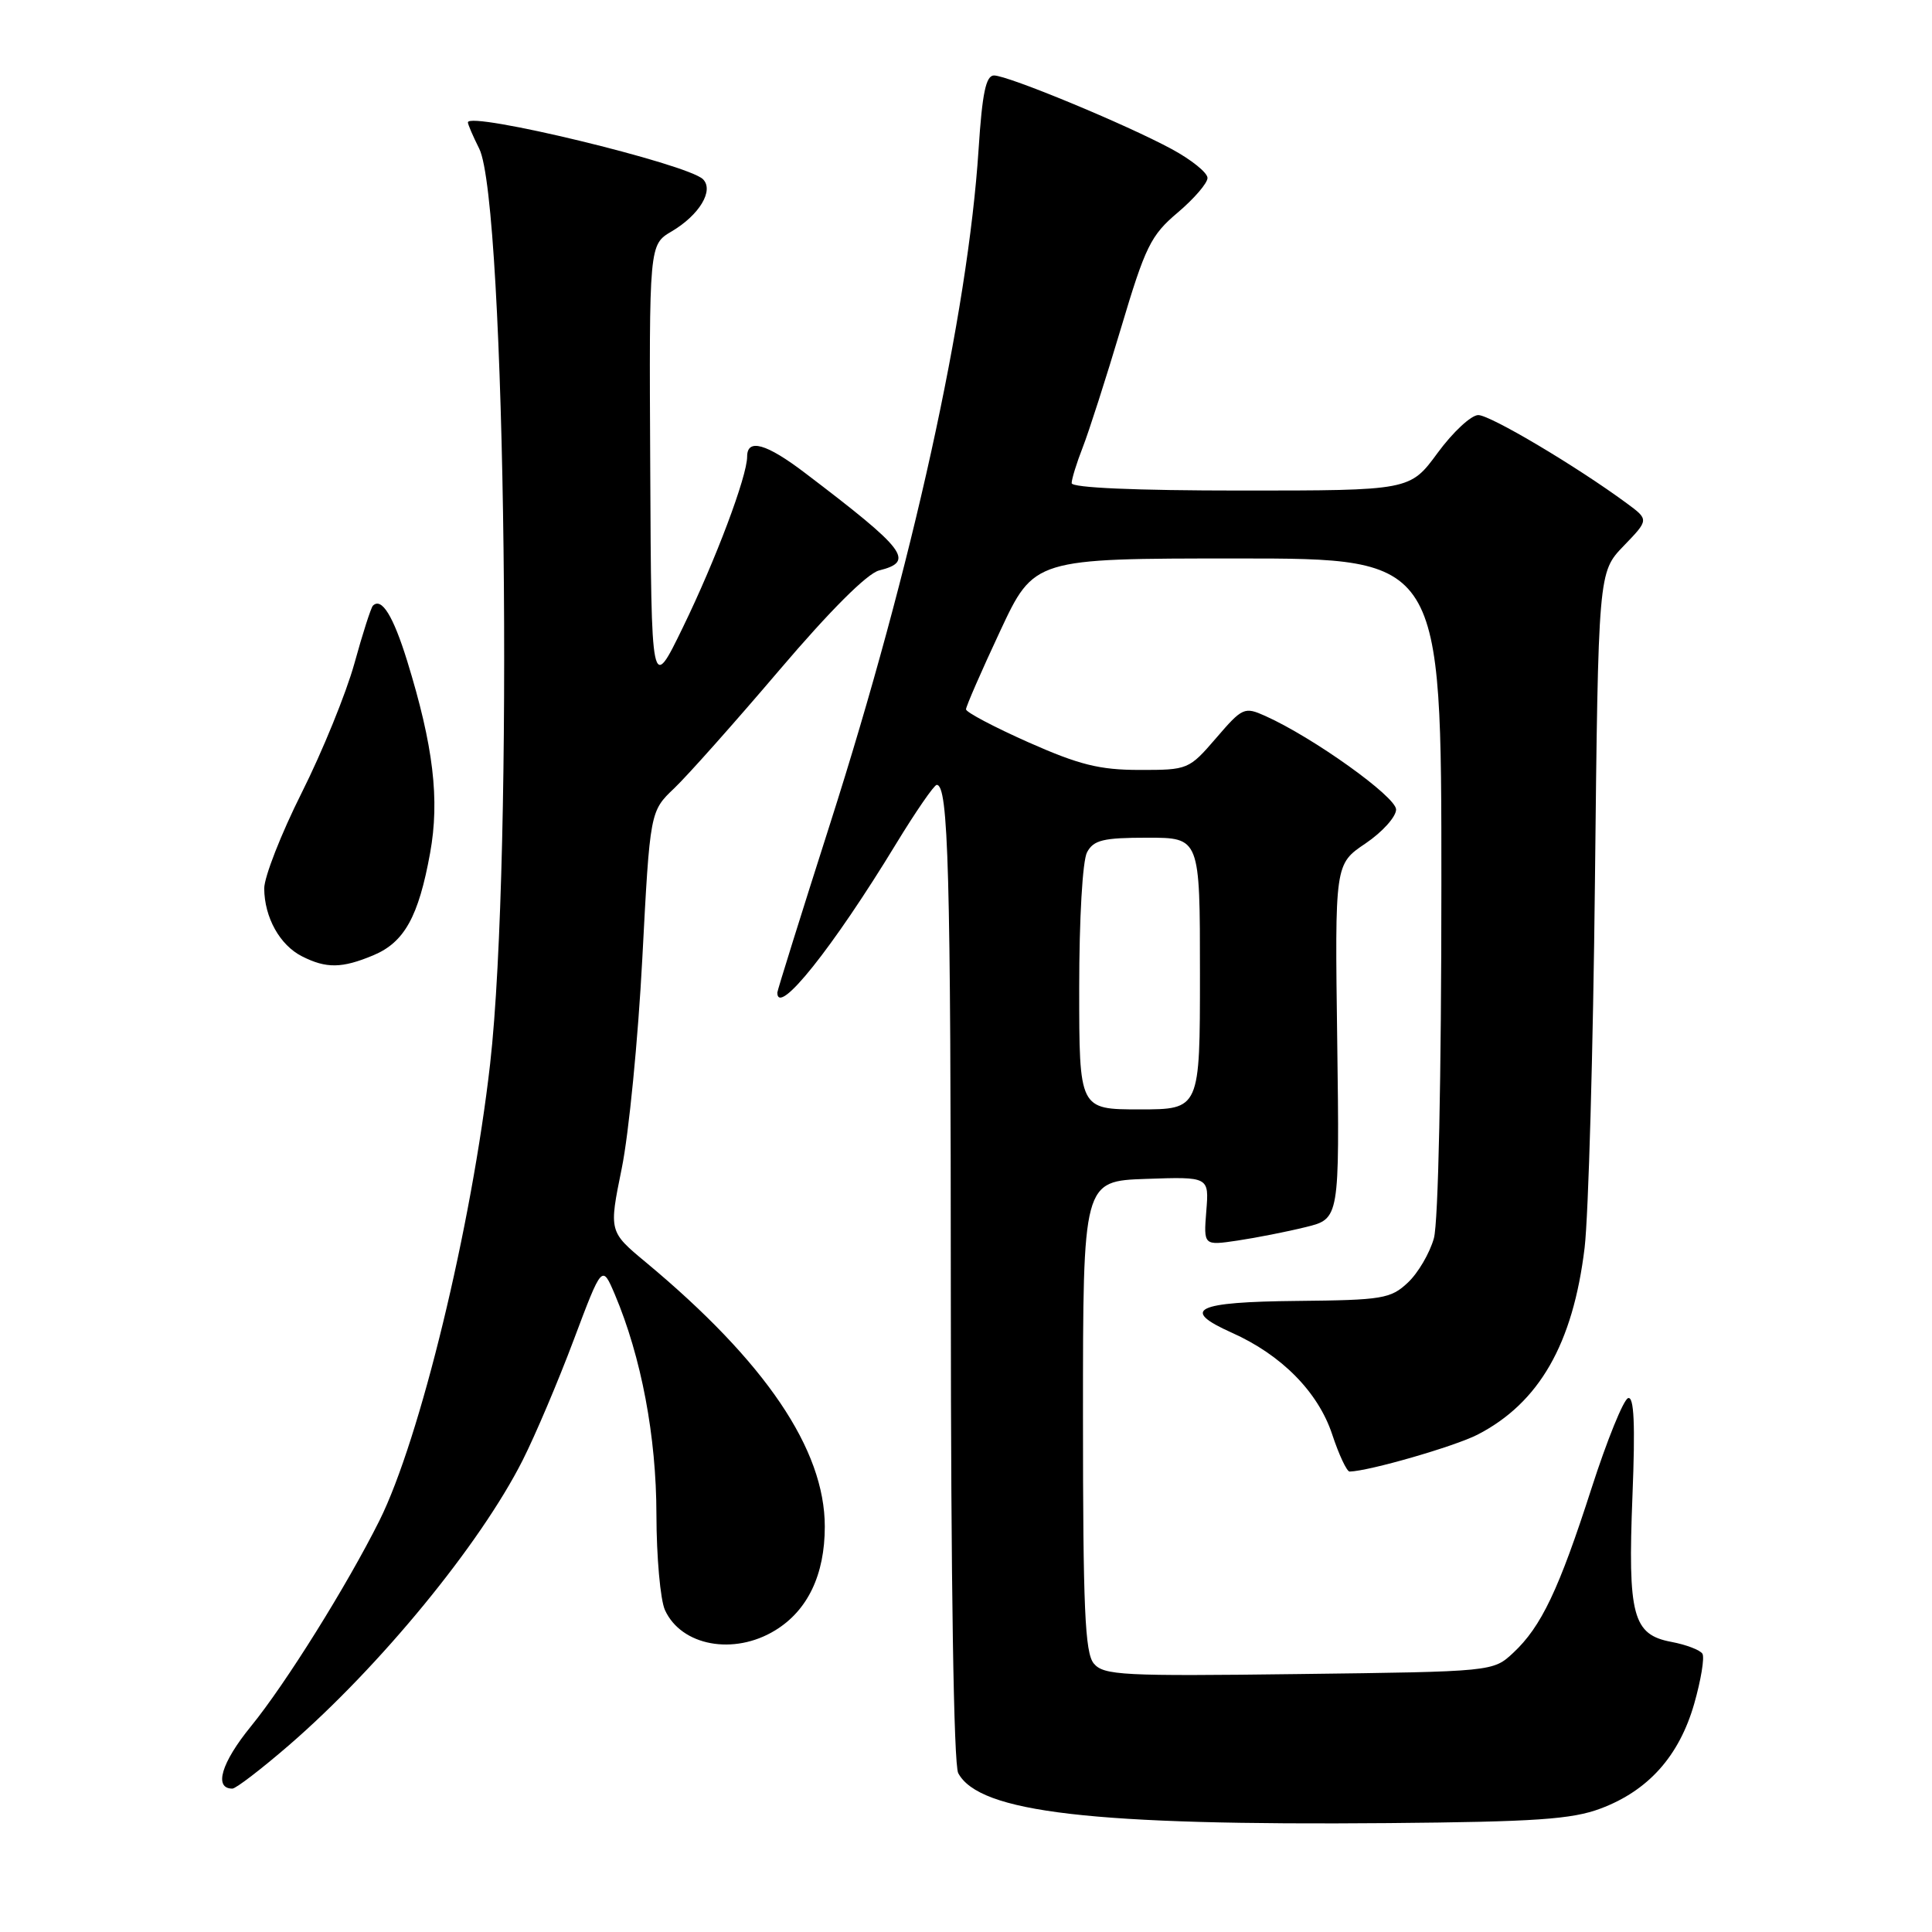 <?xml version="1.0" encoding="UTF-8" standalone="no"?>
<!DOCTYPE svg PUBLIC "-//W3C//DTD SVG 1.1//EN" "http://www.w3.org/Graphics/SVG/1.1/DTD/svg11.dtd" >
<svg xmlns="http://www.w3.org/2000/svg" xmlns:xlink="http://www.w3.org/1999/xlink" version="1.1" viewBox="0 0 256 256">
 <g >
 <path fill="currentColor"
d=" M 212.09 239.64 C 218.41 237.27 222.50 232.69 224.49 225.76 C 225.39 222.61 225.88 219.62 225.58 219.13 C 225.27 218.63 223.42 217.93 221.47 217.56 C 216.35 216.60 215.68 214.08 216.31 198.19 C 216.69 188.70 216.52 184.99 215.73 185.26 C 215.12 185.46 212.94 190.83 210.89 197.19 C 206.56 210.64 204.23 215.54 200.52 219.00 C 197.84 221.50 197.84 221.50 172.10 221.82 C 148.71 222.12 146.24 221.99 144.93 220.42 C 143.76 219.00 143.50 213.13 143.50 187.60 C 143.50 156.50 143.50 156.50 151.85 156.21 C 160.21 155.92 160.21 155.92 159.84 160.48 C 159.48 165.05 159.48 165.05 163.99 164.38 C 166.47 164.01 170.53 163.21 173.00 162.60 C 177.50 161.50 177.50 161.50 177.19 138.00 C 176.87 114.50 176.87 114.50 180.94 111.76 C 183.17 110.25 184.99 108.23 184.99 107.26 C 184.97 105.56 173.98 97.70 167.64 94.86 C 164.89 93.63 164.62 93.75 161.14 97.80 C 157.55 101.97 157.40 102.03 151.00 102.02 C 145.69 102.02 142.99 101.34 136.25 98.35 C 131.71 96.33 128.00 94.37 128.00 93.99 C 128.00 93.61 130.03 88.95 132.51 83.65 C 137.02 74.00 137.02 74.00 164.01 74.00 C 191.00 74.00 191.00 74.00 190.99 117.25 C 190.99 142.79 190.58 161.96 190.00 164.07 C 189.45 166.04 187.90 168.69 186.55 169.95 C 184.28 172.09 183.17 172.27 171.88 172.38 C 158.39 172.51 156.34 173.51 163.22 176.59 C 169.81 179.53 174.66 184.45 176.52 190.06 C 177.42 192.78 178.46 194.99 178.83 194.99 C 181.42 194.93 192.73 191.66 195.78 190.10 C 203.95 185.89 208.43 178.08 209.97 165.33 C 210.48 161.02 211.10 139.12 211.34 116.66 C 211.78 75.83 211.78 75.83 215.14 72.34 C 218.50 68.86 218.50 68.86 215.54 66.68 C 208.89 61.78 197.47 55.00 195.88 55.00 C 194.94 55.00 192.52 57.25 190.50 60.00 C 186.83 65.00 186.83 65.00 164.41 65.00 C 150.45 65.00 142.00 64.63 142.00 64.02 C 142.00 63.48 142.66 61.34 143.47 59.27 C 144.28 57.20 146.56 50.10 148.53 43.50 C 151.76 32.66 152.48 31.18 156.05 28.17 C 158.22 26.33 160.00 24.27 160.00 23.58 C 160.00 22.88 157.86 21.16 155.25 19.75 C 149.23 16.49 133.56 10.00 131.71 10.00 C 130.64 10.00 130.15 12.34 129.67 19.75 C 128.25 41.65 120.91 74.98 109.98 109.19 C 106.14 121.21 103.00 131.26 103.00 131.52 C 103.00 134.80 110.34 125.61 118.73 111.82 C 121.35 107.52 123.78 104.00 124.12 104.00 C 125.67 104.00 125.98 115.42 125.99 172.32 C 126.00 209.71 126.37 233.83 126.97 234.95 C 129.77 240.17 144.75 241.91 184.00 241.57 C 203.46 241.40 208.29 241.07 212.09 239.64 Z  M 38.29 231.25 C 50.34 220.82 63.62 204.64 69.25 193.50 C 70.92 190.20 73.97 183.01 76.03 177.52 C 79.78 167.55 79.78 167.55 81.47 171.52 C 84.98 179.82 86.97 190.35 86.98 200.70 C 86.99 206.31 87.50 212.00 88.11 213.34 C 90.27 218.09 97.23 219.38 102.70 216.04 C 107.02 213.41 109.29 208.67 109.29 202.28 C 109.29 192.05 101.43 180.45 85.59 167.27 C 80.68 163.19 80.68 163.19 82.38 154.84 C 83.32 150.25 84.55 137.72 85.11 127.00 C 86.13 107.50 86.13 107.50 89.36 104.43 C 91.13 102.74 97.39 95.70 103.27 88.79 C 109.97 80.92 114.90 75.99 116.48 75.59 C 121.26 74.40 120.11 72.88 106.67 62.67 C 101.55 58.77 99.00 58.05 99.00 60.50 C 99.00 63.11 94.83 74.20 90.49 83.12 C 86.30 91.74 86.30 91.74 86.16 62.08 C 86.01 32.42 86.01 32.42 89.00 30.66 C 92.67 28.49 94.63 25.23 93.15 23.75 C 91.13 21.73 62.00 14.69 62.00 16.22 C 62.00 16.48 62.67 18.05 63.50 19.70 C 67.04 26.79 68.07 113.54 64.94 141.00 C 62.49 162.52 55.65 190.72 50.27 201.50 C 45.97 210.10 37.85 223.11 33.25 228.75 C 29.32 233.57 28.30 237.00 30.79 237.00 C 31.26 237.00 34.63 234.41 38.29 231.25 Z  M 49.47 126.58 C 53.58 124.86 55.46 121.47 56.99 113.04 C 58.28 105.94 57.43 98.85 53.95 87.57 C 52.10 81.60 50.56 79.11 49.41 80.26 C 49.16 80.51 48.05 83.95 46.96 87.91 C 45.86 91.87 42.72 99.58 39.98 105.04 C 37.24 110.50 35.01 116.21 35.01 117.73 C 35.04 121.56 37.07 125.23 40.02 126.72 C 43.24 128.35 45.31 128.32 49.47 126.58 Z  M 143.00 130.93 C 143.00 121.77 143.44 114.04 144.04 112.93 C 144.91 111.31 146.17 111.00 152.04 111.00 C 159.00 111.00 159.00 111.00 159.00 129.00 C 159.00 147.00 159.00 147.00 151.00 147.00 C 143.00 147.00 143.00 147.00 143.00 130.93 Z "/>
</g>
</svg>